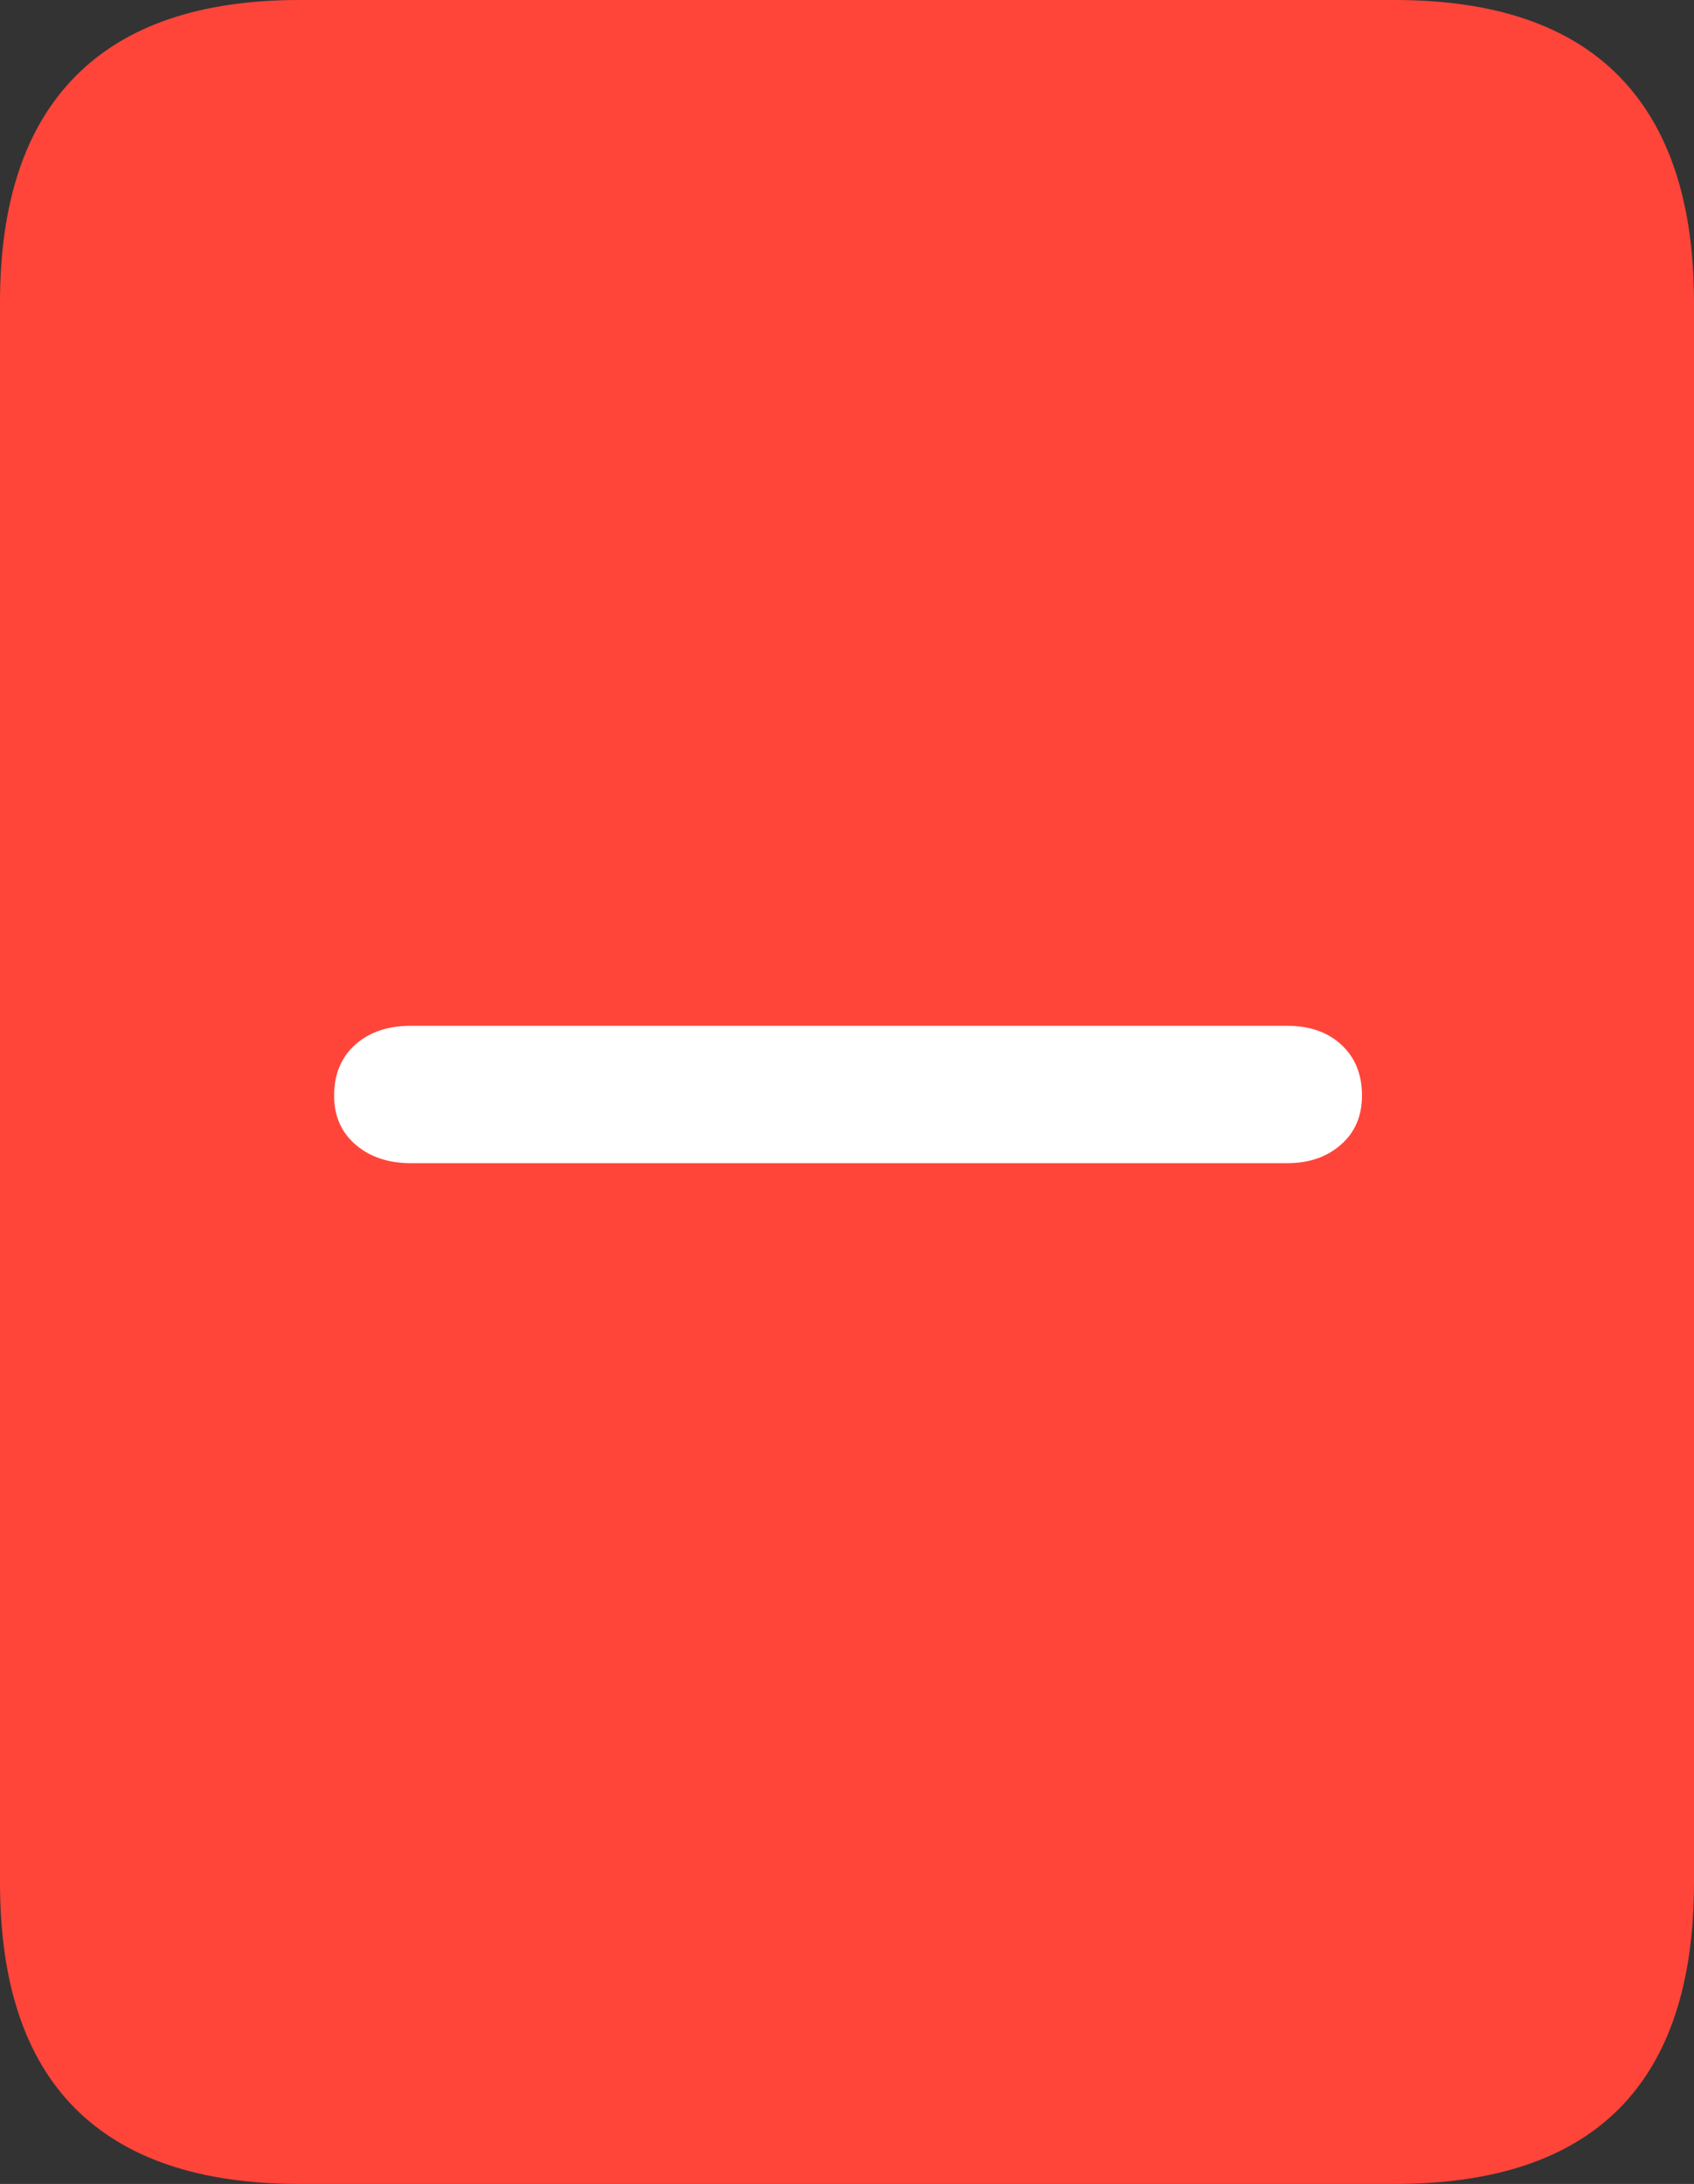 <svg width="16.143" height="20.811">
       <rect width="100%" height="100%" fill="#333333" stroke="none"/>
       <g>
              <rect height="20.811" opacity="0" width="16.143" x="0" y="0" />
              <path d="M0 17.939Q0 19.375 0.718 20.093Q1.436 20.811 2.852 20.811L13.291 20.811Q14.717 20.811 15.43 20.093Q16.143 19.375 16.143 17.939L16.143 2.881Q16.143 1.455 15.43 0.728Q14.717 0 13.291 0L2.852 0Q1.436 0 0.718 0.728Q0 1.455 0 2.881Z"
                     fill="#ff453a" />
              <path d="M3.916 11.084Q3.594 11.084 3.389 10.908Q3.184 10.732 3.184 10.44Q3.184 10.137 3.384 9.956Q3.584 9.775 3.916 9.775L12.266 9.775Q12.588 9.775 12.783 9.956Q12.979 10.137 12.979 10.44Q12.979 10.732 12.778 10.908Q12.578 11.084 12.266 11.084Z"
                     fill="#ffffff" />
       </g>
</svg>
